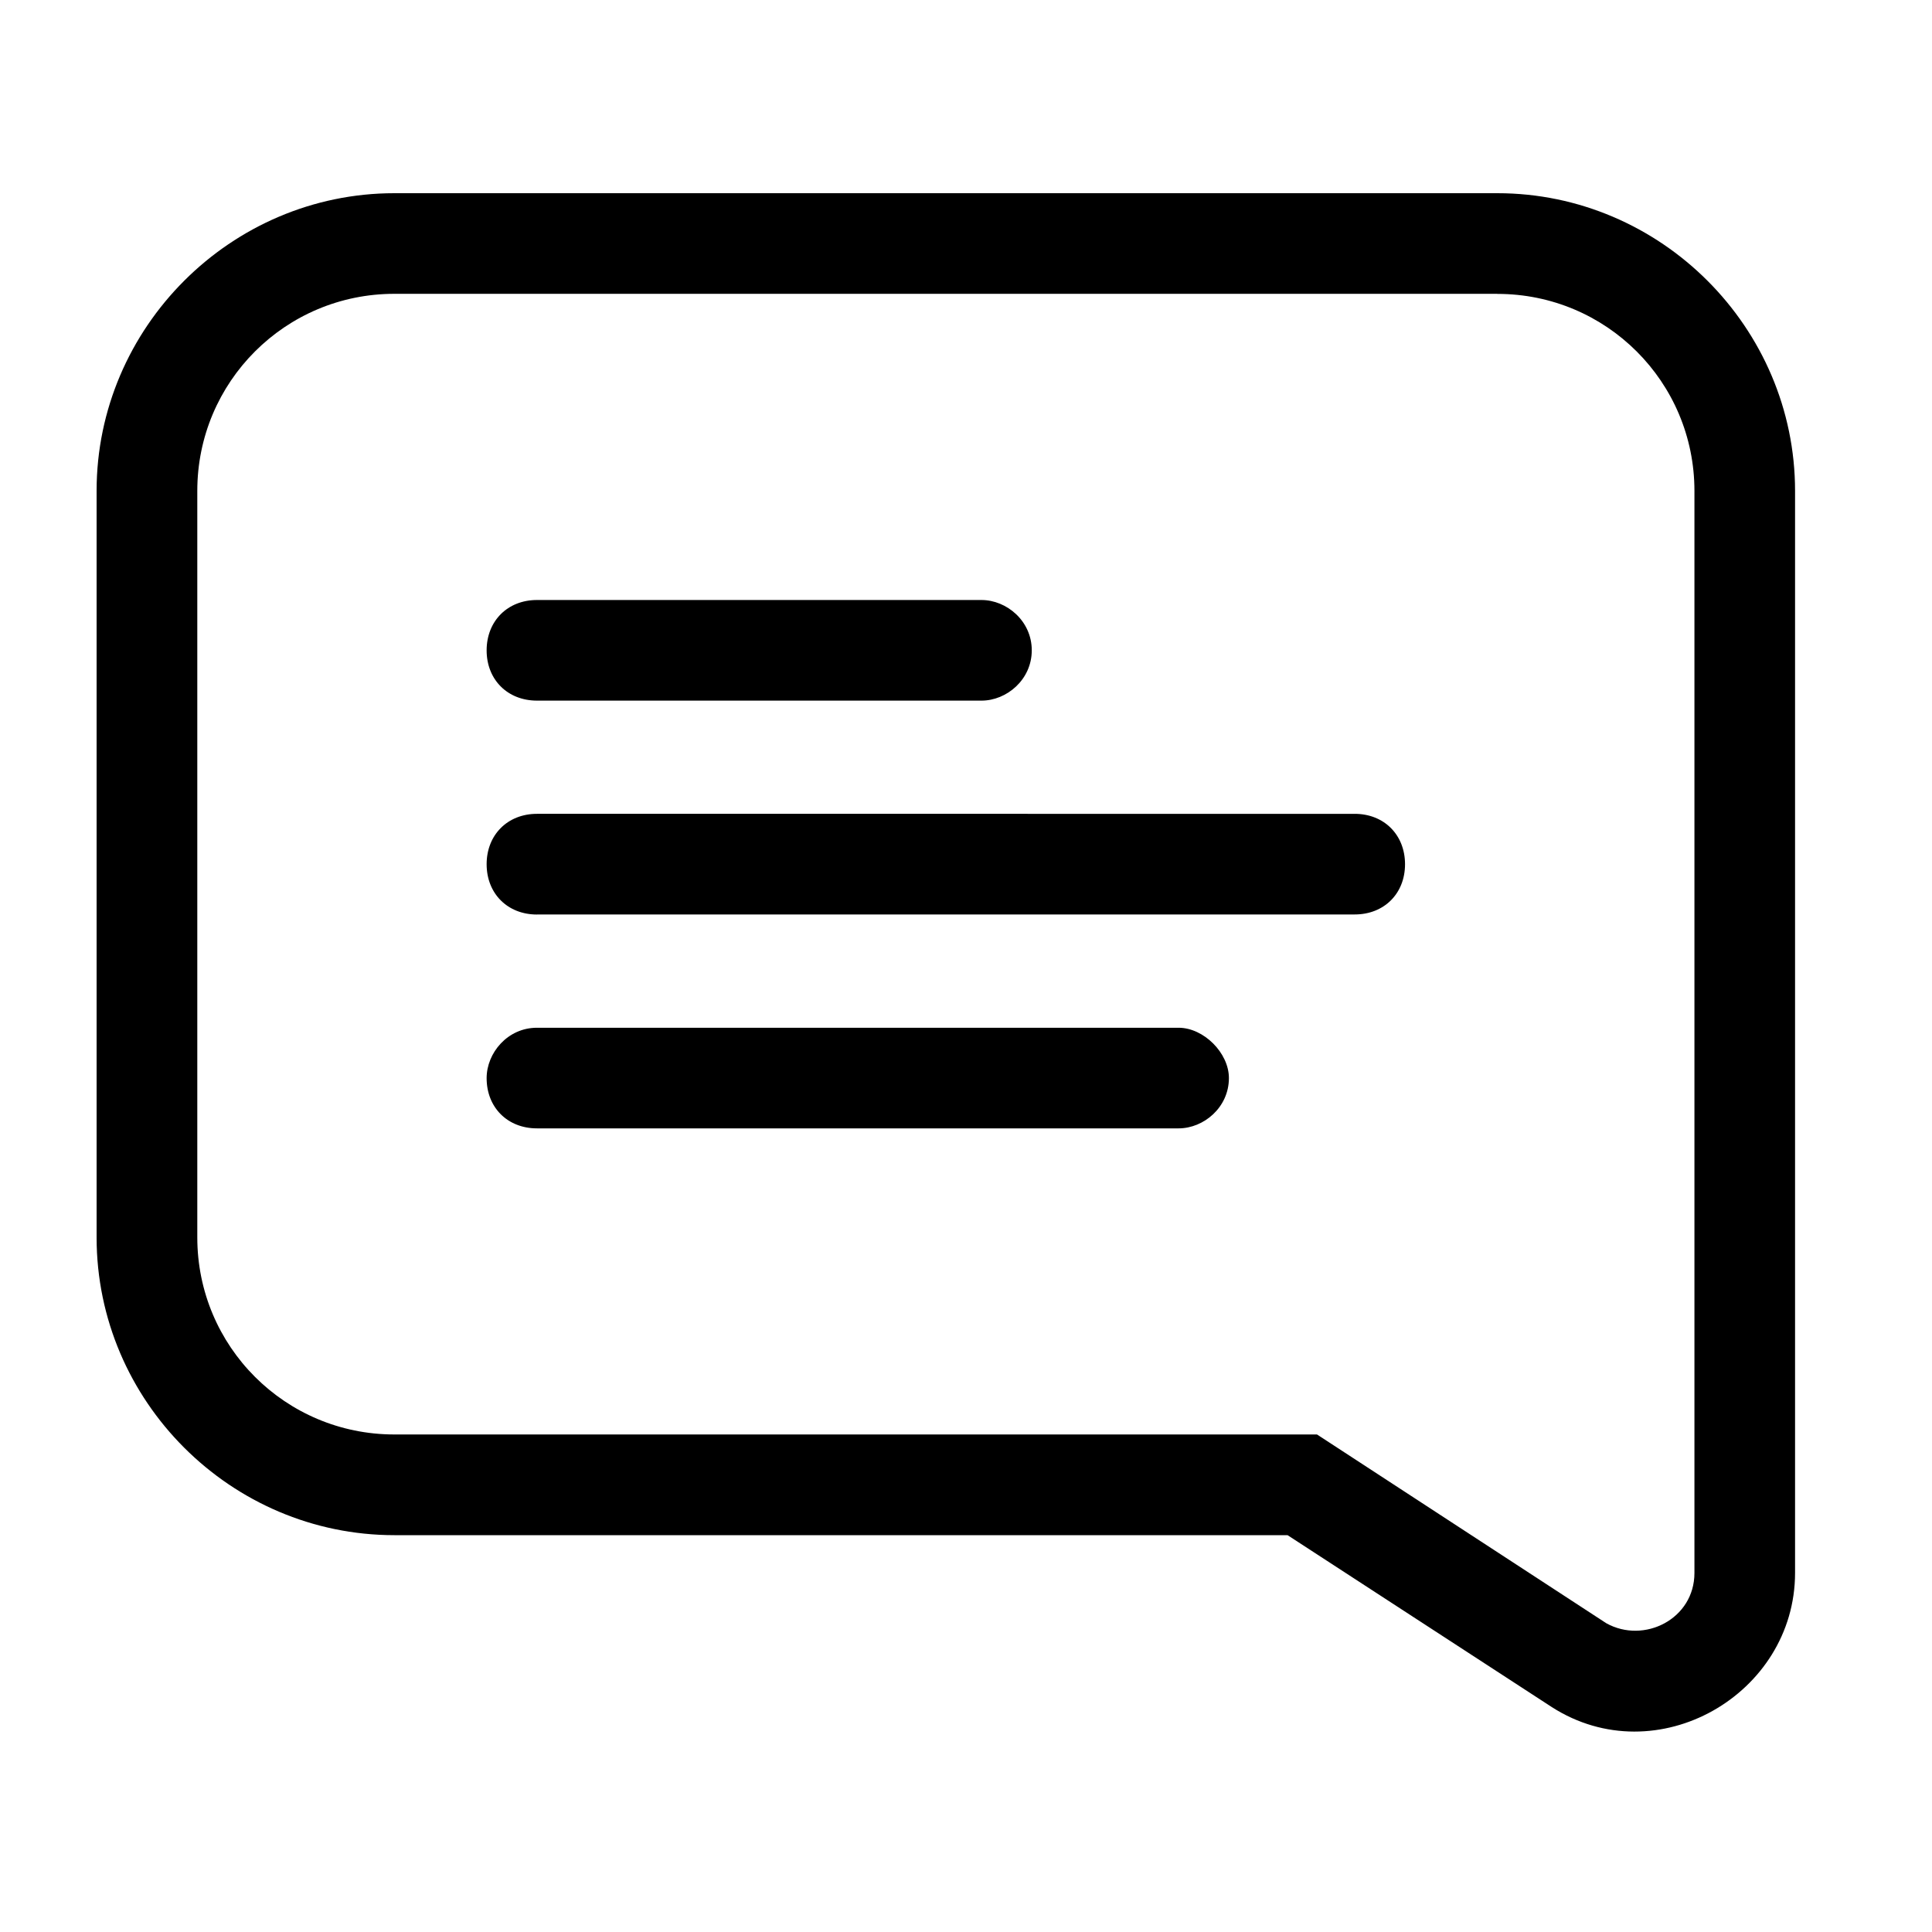 <svg xmlns="http://www.w3.org/2000/svg" width="25" height="25" viewBox="-1 -2 25 25">
    <g>
        <path d="M3.853 0h14.272c2.116 0 3.853 1.737 3.853 3.853v14c0 1.574-1.79 2.606-3.147 1.737l-3.42-2.225H3.854C1.737 17.365 0 15.63 0 13.512v-9.66C0 1.738 1.737 0 3.853 0zm14.272 1.302H3.853c-1.411 0-2.55 1.14-2.55 2.55v9.66c0 1.411 1.139 2.55 2.55 2.55h11.939l3.744 2.443c.488.271 1.14-.054 1.14-.651V3.853c0-1.411-1.14-2.55-2.55-2.55z" transform="translate(.25 .5)"/>
        <path d="M5.698 6.566c-.38 0-.651-.271-.651-.65 0-.38.271-.652.651-.652h5.752c.326 0 .651.271.651.651s-.325.651-.65.651H5.697zM5.698 9.334c-.38 0-.651-.271-.651-.651s.271-.652.651-.652H16.28c.38 0 .651.272.651.652s-.271.65-.651.65H5.698zM5.698 12.101c-.38 0-.651-.27-.651-.65 0-.326.271-.652.651-.652h8.303c.325 0 .651.326.651.651 0 .38-.326.651-.651.651H5.698z" transform="translate(.25 .5)"/>
    </g>
</svg>
